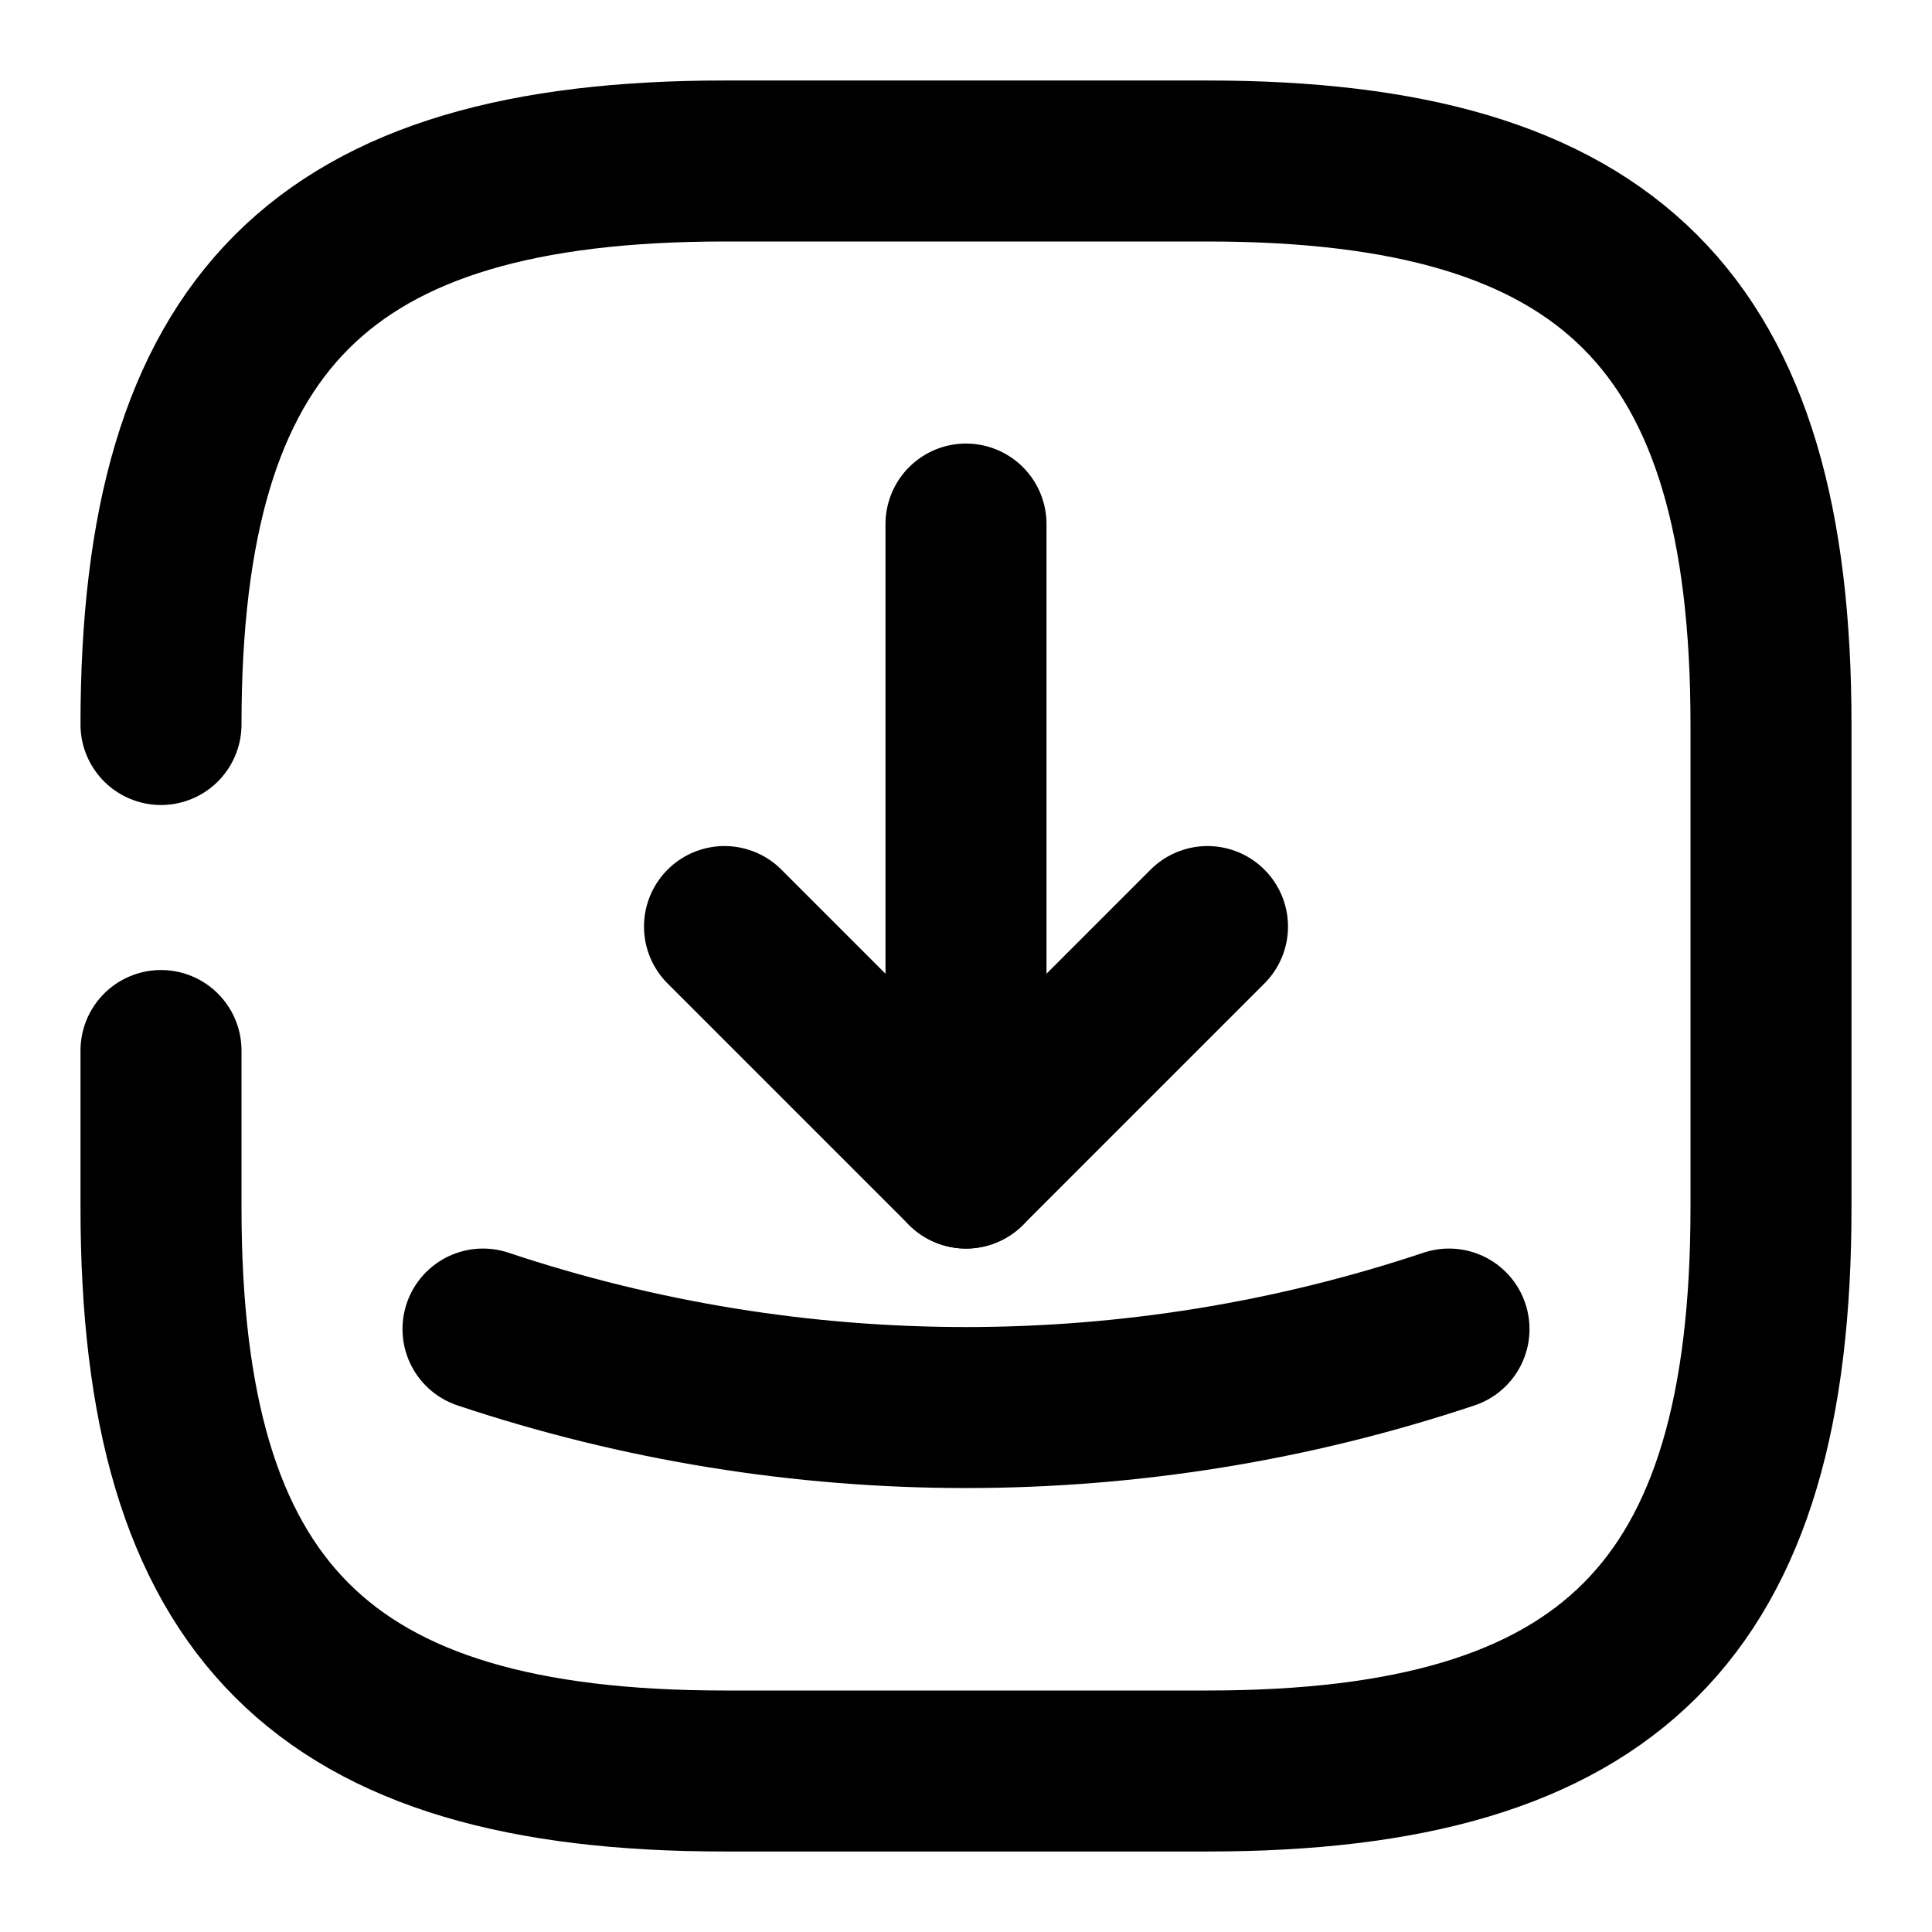 <svg
  width="24"
  height="24"
  viewBox="0 0 24 24"
  xmlns="http://www.w3.org/2000/svg"
  fill="none"
  stroke="currentColor"
  stroke-width="2"
  stroke-linecap="round"
  stroke-linejoin="round"
>
  <path d="M2 13.05V15c0 5 2 7 7 7h6c5 0 7-2 7-7V9c0-5-2-7-7-7H9C4 2 2 4 2 9" />
  <path d="M9 11.51l3 3 3-3" />
  <path d="M12 14.51v-8" />
  <path d="M6 16.51c3.89 1.3 8.11 1.3 12 0" />
</svg>
